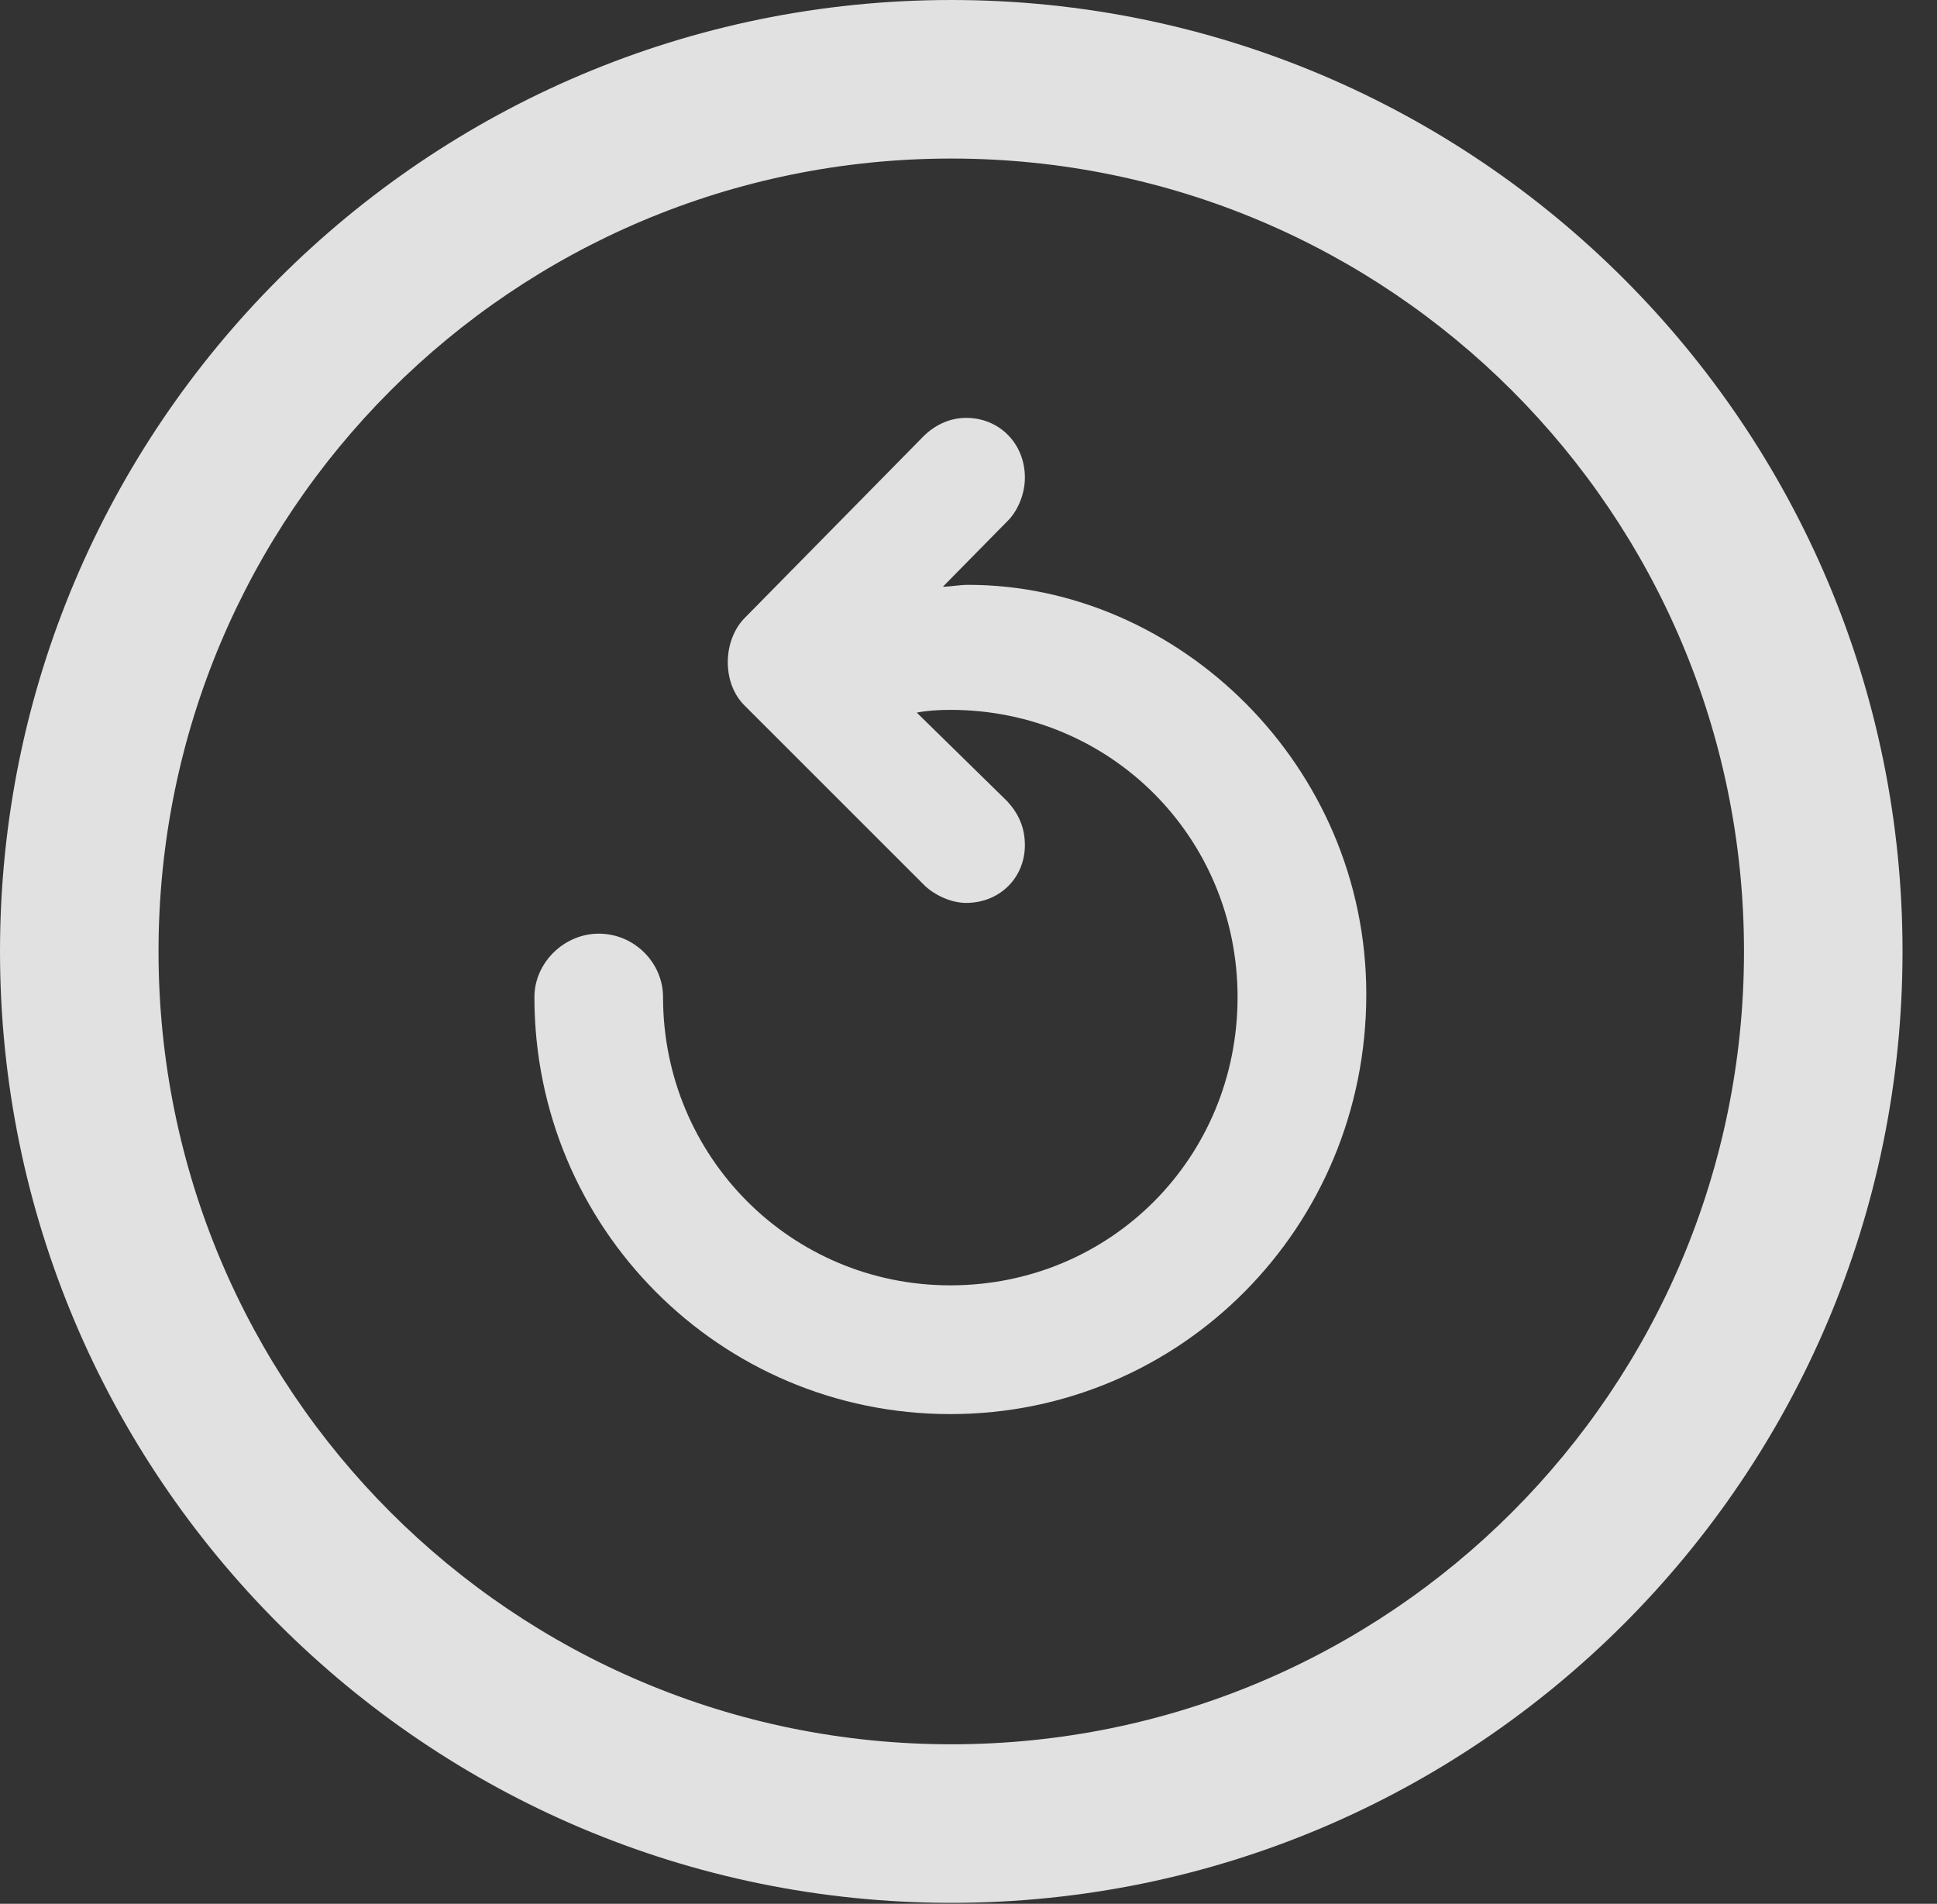 <?xml version="1.0" encoding="UTF-8"?>
<!--Generator: Apple Native CoreSVG 326-->
<!DOCTYPE svg
PUBLIC "-//W3C//DTD SVG 1.1//EN"
       "http://www.w3.org/Graphics/SVG/1.1/DTD/svg11.dtd">
<svg version="1.1" xmlns="http://www.w3.org/2000/svg" xmlns:xlink="http://www.w3.org/1999/xlink" viewBox="0 0 20.283 19.932">
 <rect x="0" y="0" width="20.283" height="19.932" fill="#333333" stroke="none"/>
 <g>
  <rect height="19.932" opacity="0" width="20.283" x="0" y="0"/>
  <path d="M9.961 19.922C15.459 19.922 19.922 15.459 19.922 9.961C19.922 4.463 15.459 0 9.961 0C4.463 0 0 4.463 0 9.961C0 15.459 4.463 19.922 9.961 19.922ZM9.961 18.262C5.371 18.262 1.66 14.551 1.66 9.961C1.66 5.371 5.371 1.66 9.961 1.66C14.551 1.66 18.262 5.371 18.262 9.961C18.262 14.551 14.551 18.262 9.961 18.262Z" fill="white" fill-opacity="0.85"/>
  <path d="M14.307 10.41C14.307 8.008 12.334 6.123 10.137 6.123C10.049 6.123 9.941 6.143 9.873 6.143L10.566 5.439C10.664 5.332 10.732 5.166 10.732 5C10.732 4.648 10.469 4.375 10.117 4.375C9.941 4.375 9.785 4.453 9.668 4.57L7.793 6.475C7.568 6.709 7.559 7.148 7.793 7.383L9.688 9.277C9.795 9.375 9.961 9.453 10.117 9.453C10.469 9.453 10.732 9.189 10.732 8.848C10.732 8.662 10.664 8.516 10.547 8.389L9.6 7.461C9.697 7.441 9.824 7.432 9.951 7.432C11.631 7.432 12.959 8.77 12.959 10.44C12.959 12.119 11.631 13.457 9.951 13.457C8.281 13.457 6.943 12.109 6.943 10.44C6.943 10.078 6.641 9.775 6.27 9.775C5.908 9.775 5.596 10.078 5.596 10.44C5.596 12.852 7.539 14.805 9.951 14.805C12.363 14.805 14.307 12.852 14.307 10.41Z" fill="white" fill-opacity="0.85"/>
 </g>
</svg>
